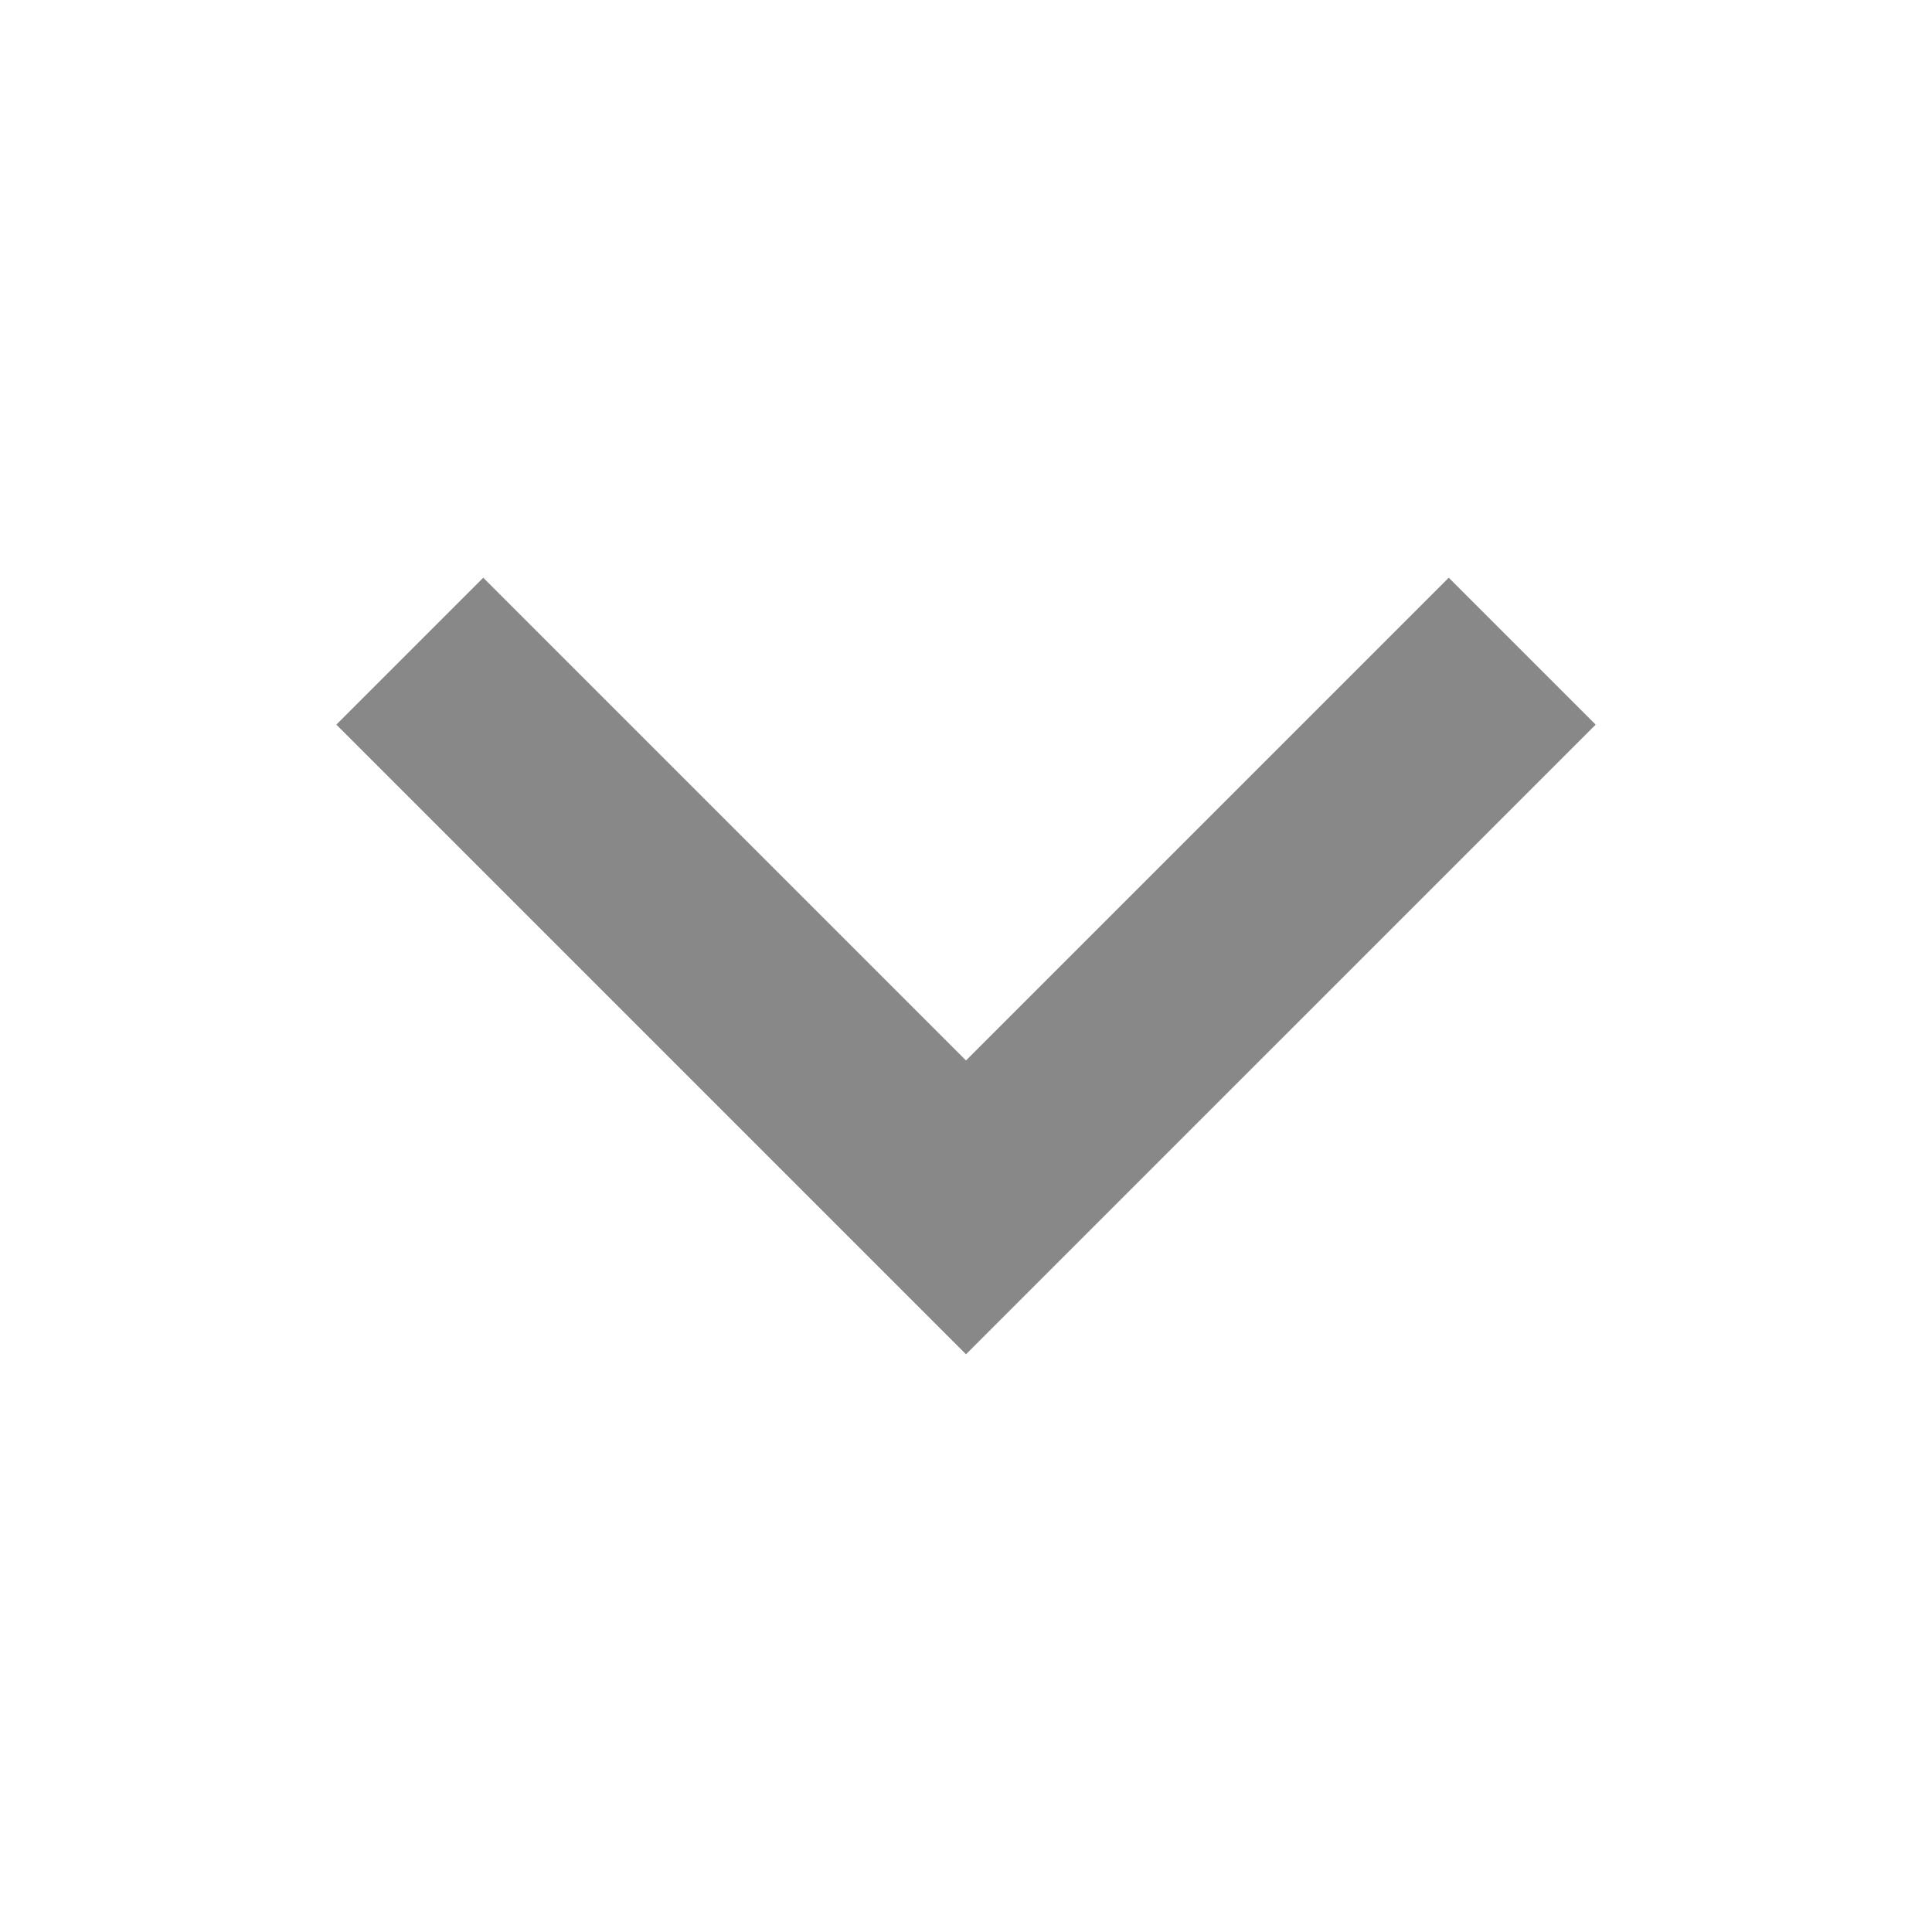 <svg xmlns="http://www.w3.org/2000/svg" viewBox="0 0 306 306" width="306" height="306"><style>tspan { white-space:pre }.shp0 { fill: #888888 } </style><path class="shp0" d="M252.73 114.77L229.46 91.5L153 167.96L76.54 91.5L53.27 114.77L153 214.5L252.73 114.77Z" /></svg>